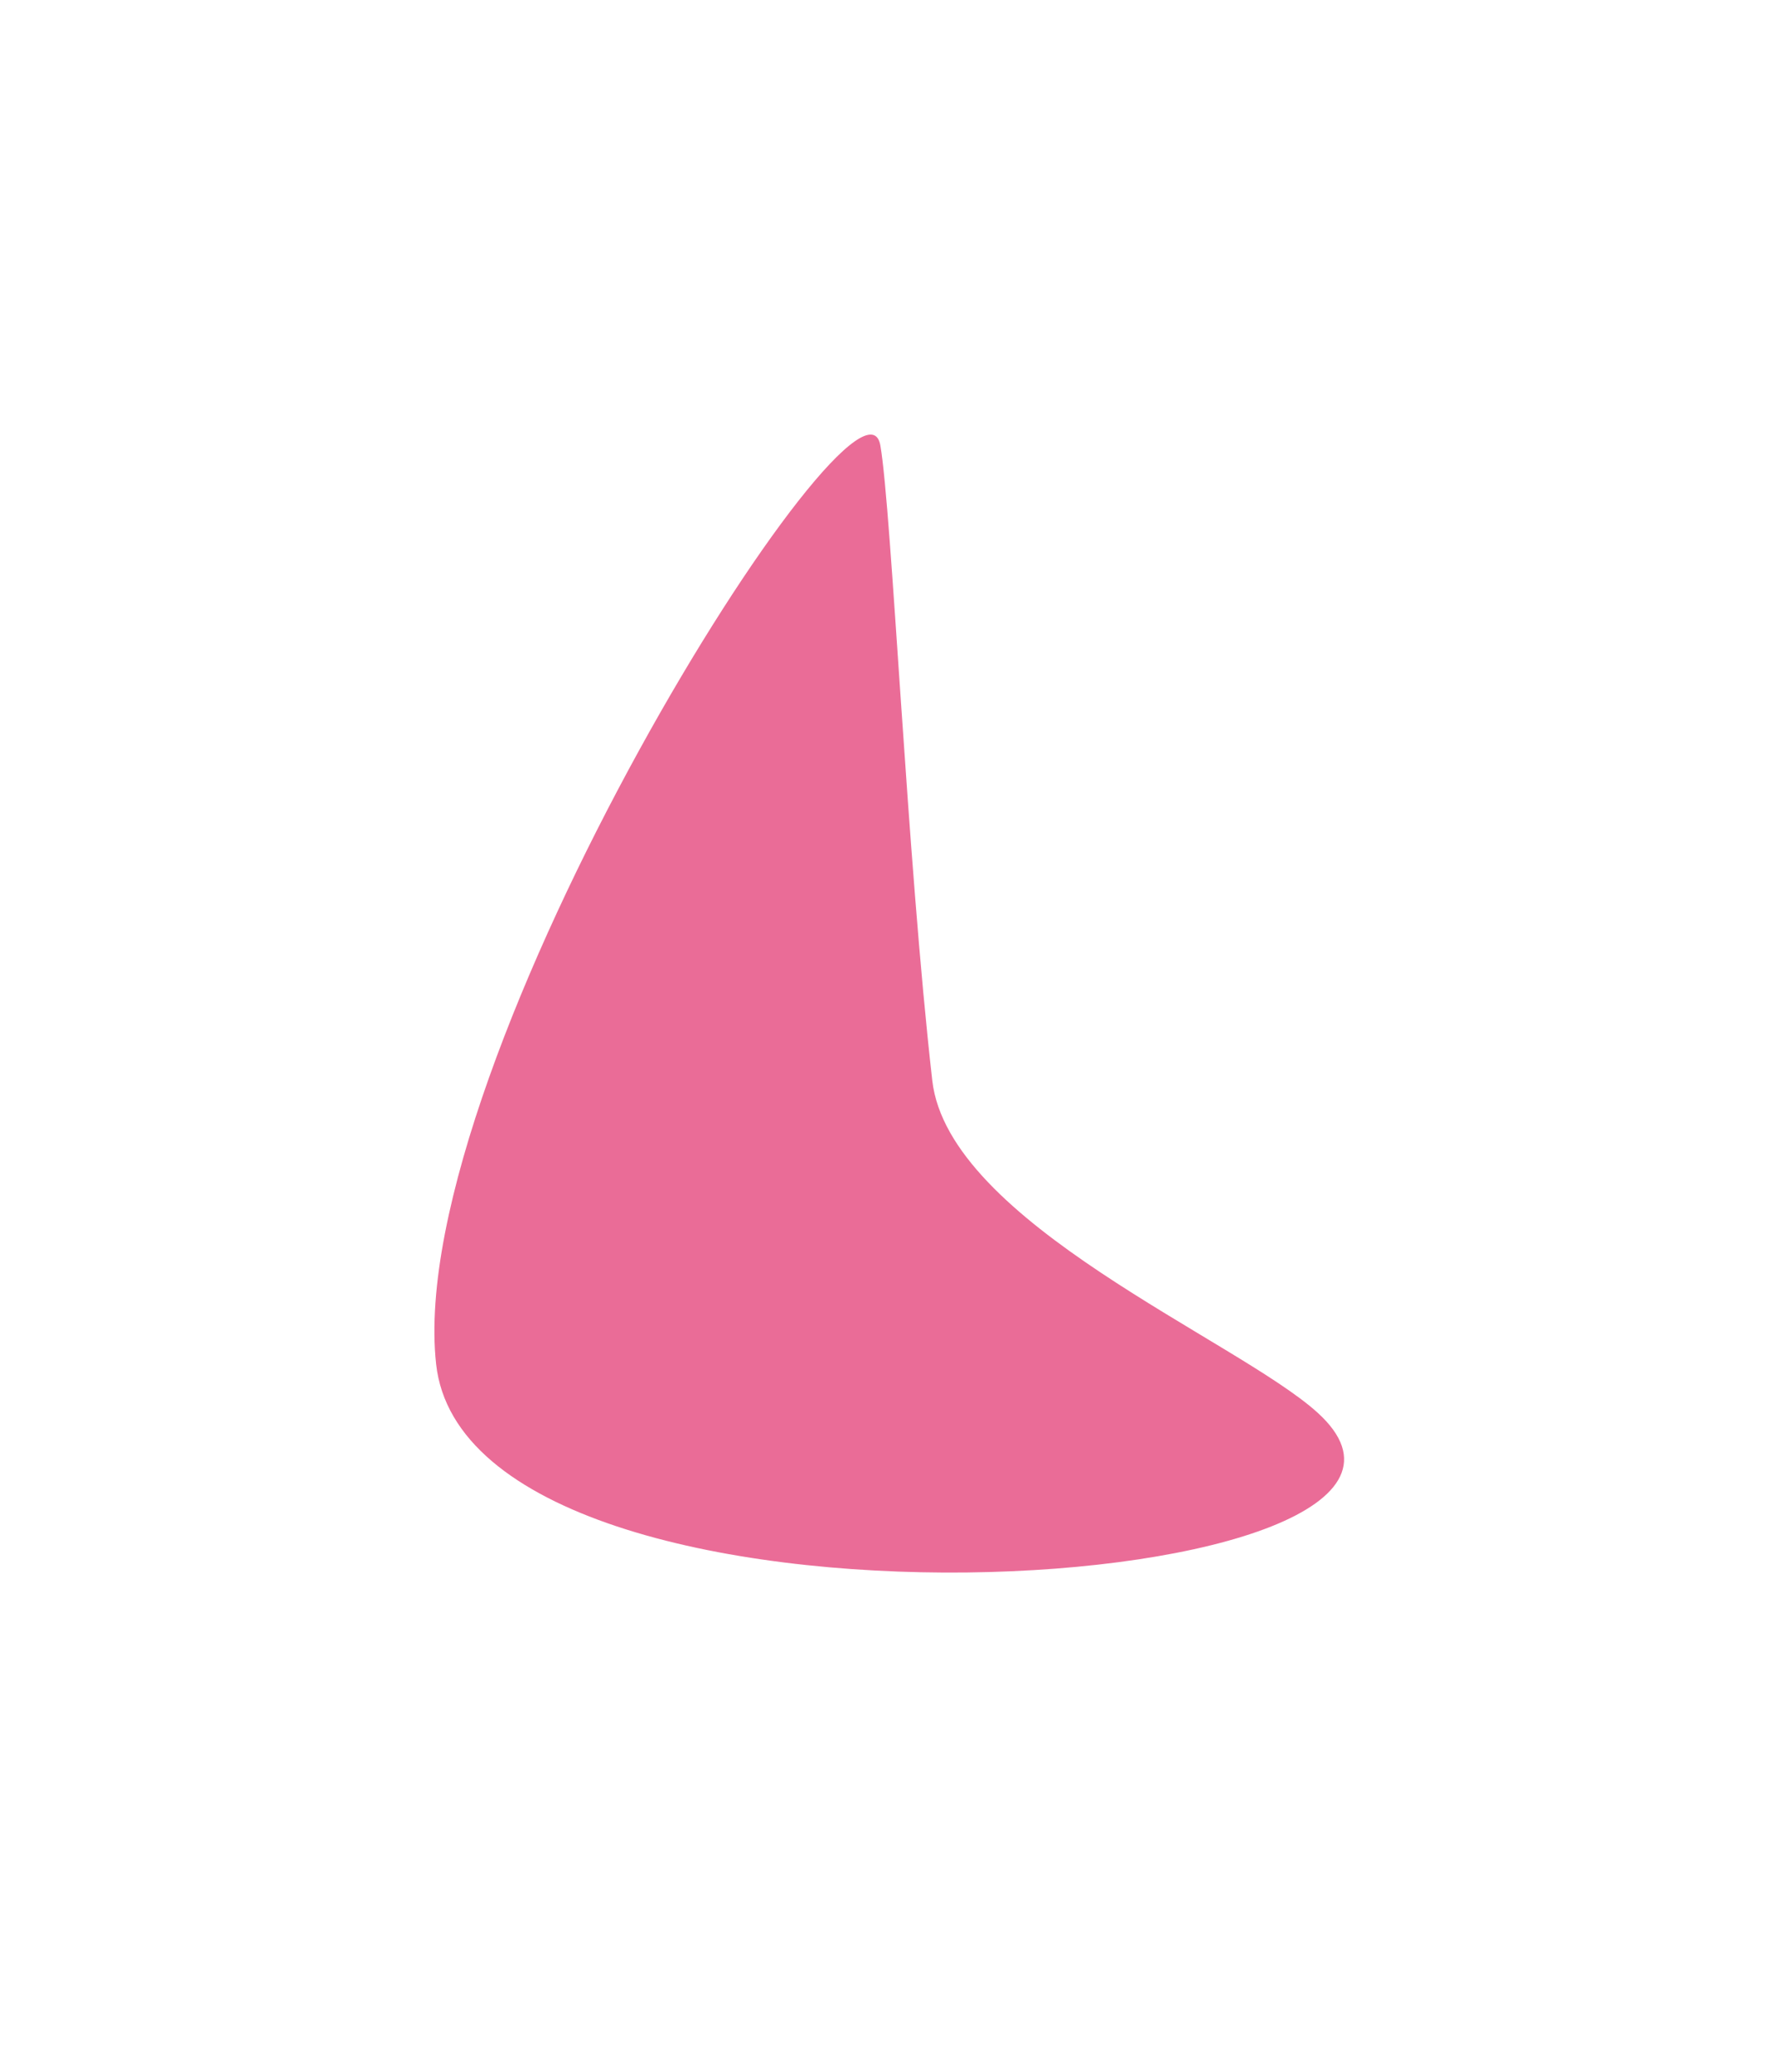 <svg id="personal-bottom" width="1721" height="2005" viewBox="0 0 1721 2005" fill="none" xmlns="http://www.w3.org/2000/svg">
<g>
<g id="Vector 4" filter="url(#filter0_f_490_100)">
<path d="M422.124 1320.07C390.278 1027.41 834.076 326.337 852.151 431.192C863.176 495.157 877.891 830.306 902.385 1045.72C918.044 1183.42 1197.26 1296.65 1275.13 1367.02C1474.8 1547.46 454.235 1615.16 422.124 1320.07Z" fill="#E8598A" fill-opacity="0.88"/>
</g>
</g>
<defs>
<filter id="filter0_f_490_100" x="0.489" y="0.599" width="1720.51" height="1941.35" filterUnits="userSpaceOnUse" color-interpolation-filters="sRGB">
<feFlood flood-opacity="0" result="BackgroundImageFix"/>
<feBlend mode="normal" in="SourceGraphic" in2="BackgroundImageFix" result="shape"/>
<feGaussianBlur stdDeviation="210" result="effect1_foregroundBlur_490_100"/>
</filter>
</defs>
</svg>
